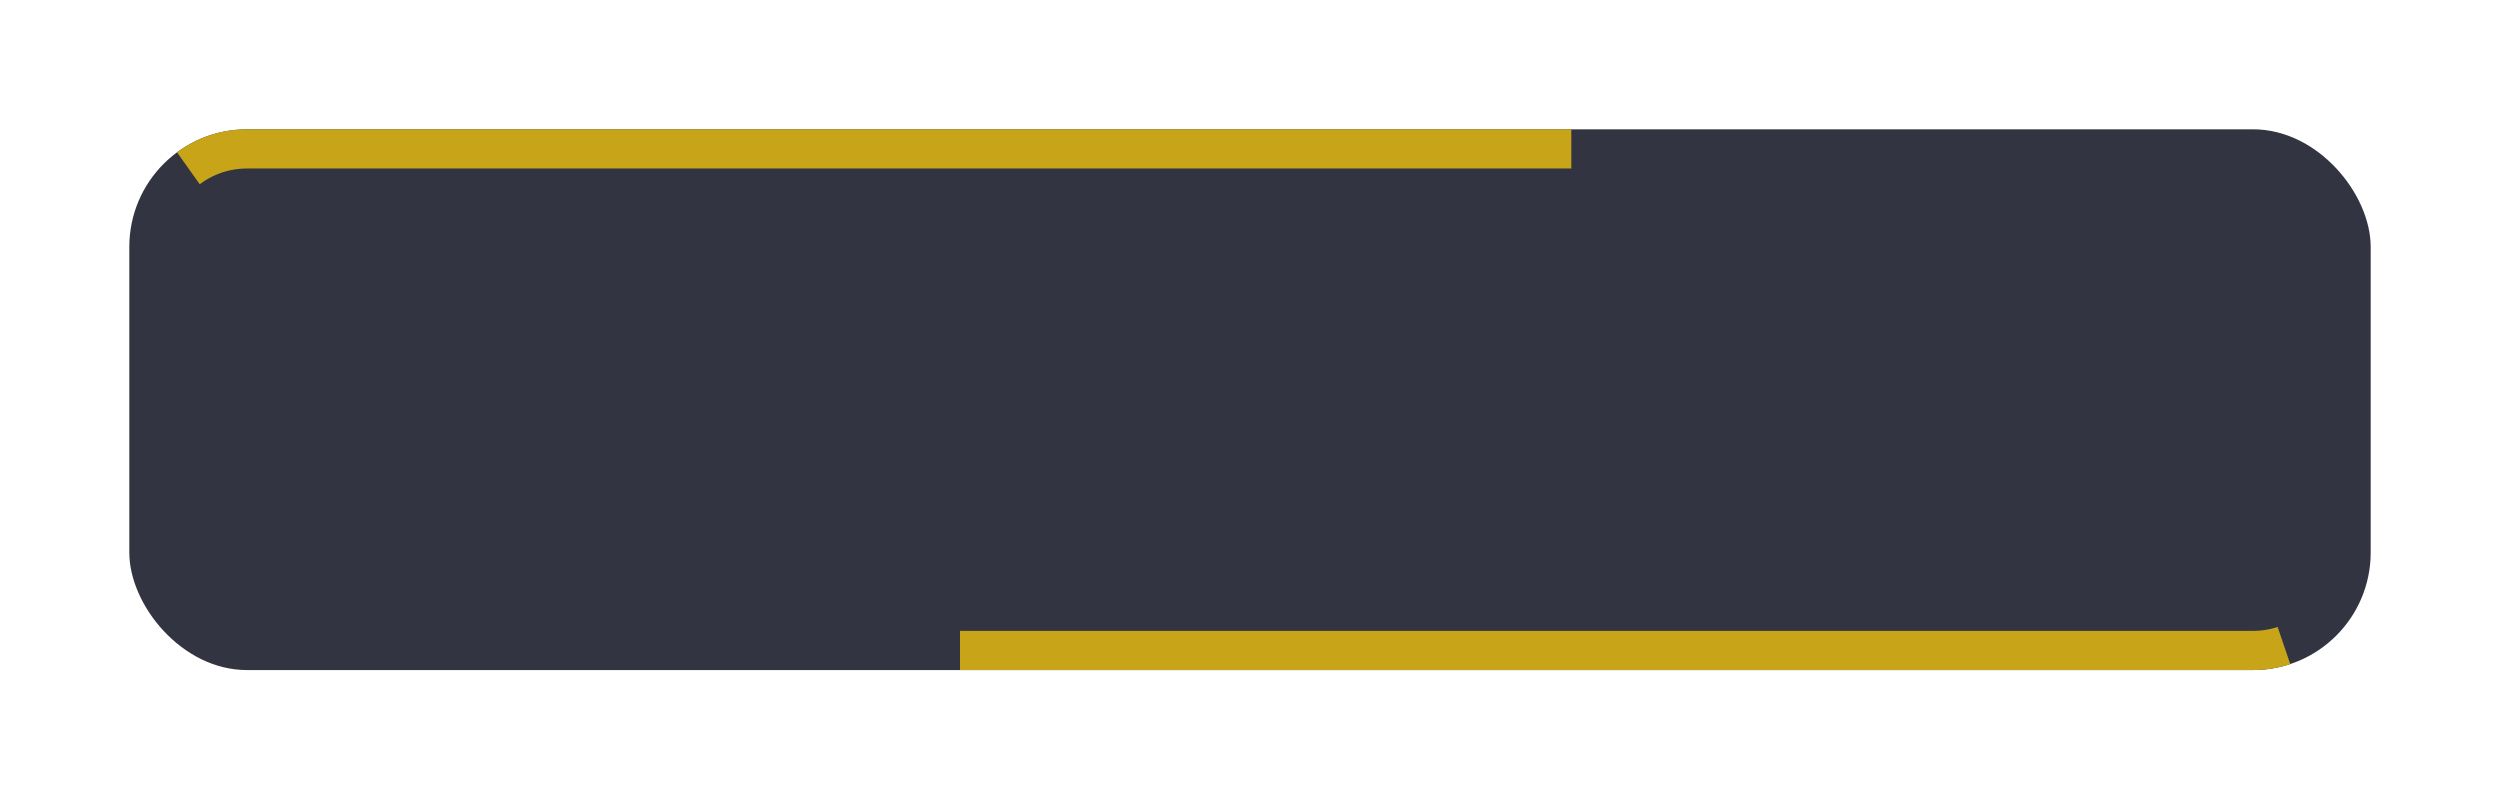 <svg xmlns="http://www.w3.org/2000/svg" xmlns:xlink="http://www.w3.org/1999/xlink" width="319" height="102" viewBox="0 0 319 102">
  <defs>
    <filter id="Rectangle_159" x="0" y="0" width="319" height="102" filterUnits="userSpaceOnUse">
      <feOffset dy="2" input="SourceAlpha"/>
      <feGaussianBlur stdDeviation="5.5" result="blur"/>
      <feFlood flood-opacity="0.22"/>
      <feComposite operator="in" in2="blur"/>
      <feComposite in="SourceGraphic"/>
    </filter>
  </defs>
  <g transform="matrix(1, 0, 0, 1, 0, 0)" filter="url(#Rectangle_159)">
    <g id="Rectangle_159-2" data-name="Rectangle 159" transform="translate(16.5 14.5)" fill="#323442" stroke="#c8a518" stroke-width="5" stroke-dasharray="169 161">
      <rect width="286" height="69" rx="15" stroke="none"/>
      <rect x="2.5" y="2.5" width="281" height="64" rx="12.5" fill="none"/>
    </g>
  </g>
</svg>
